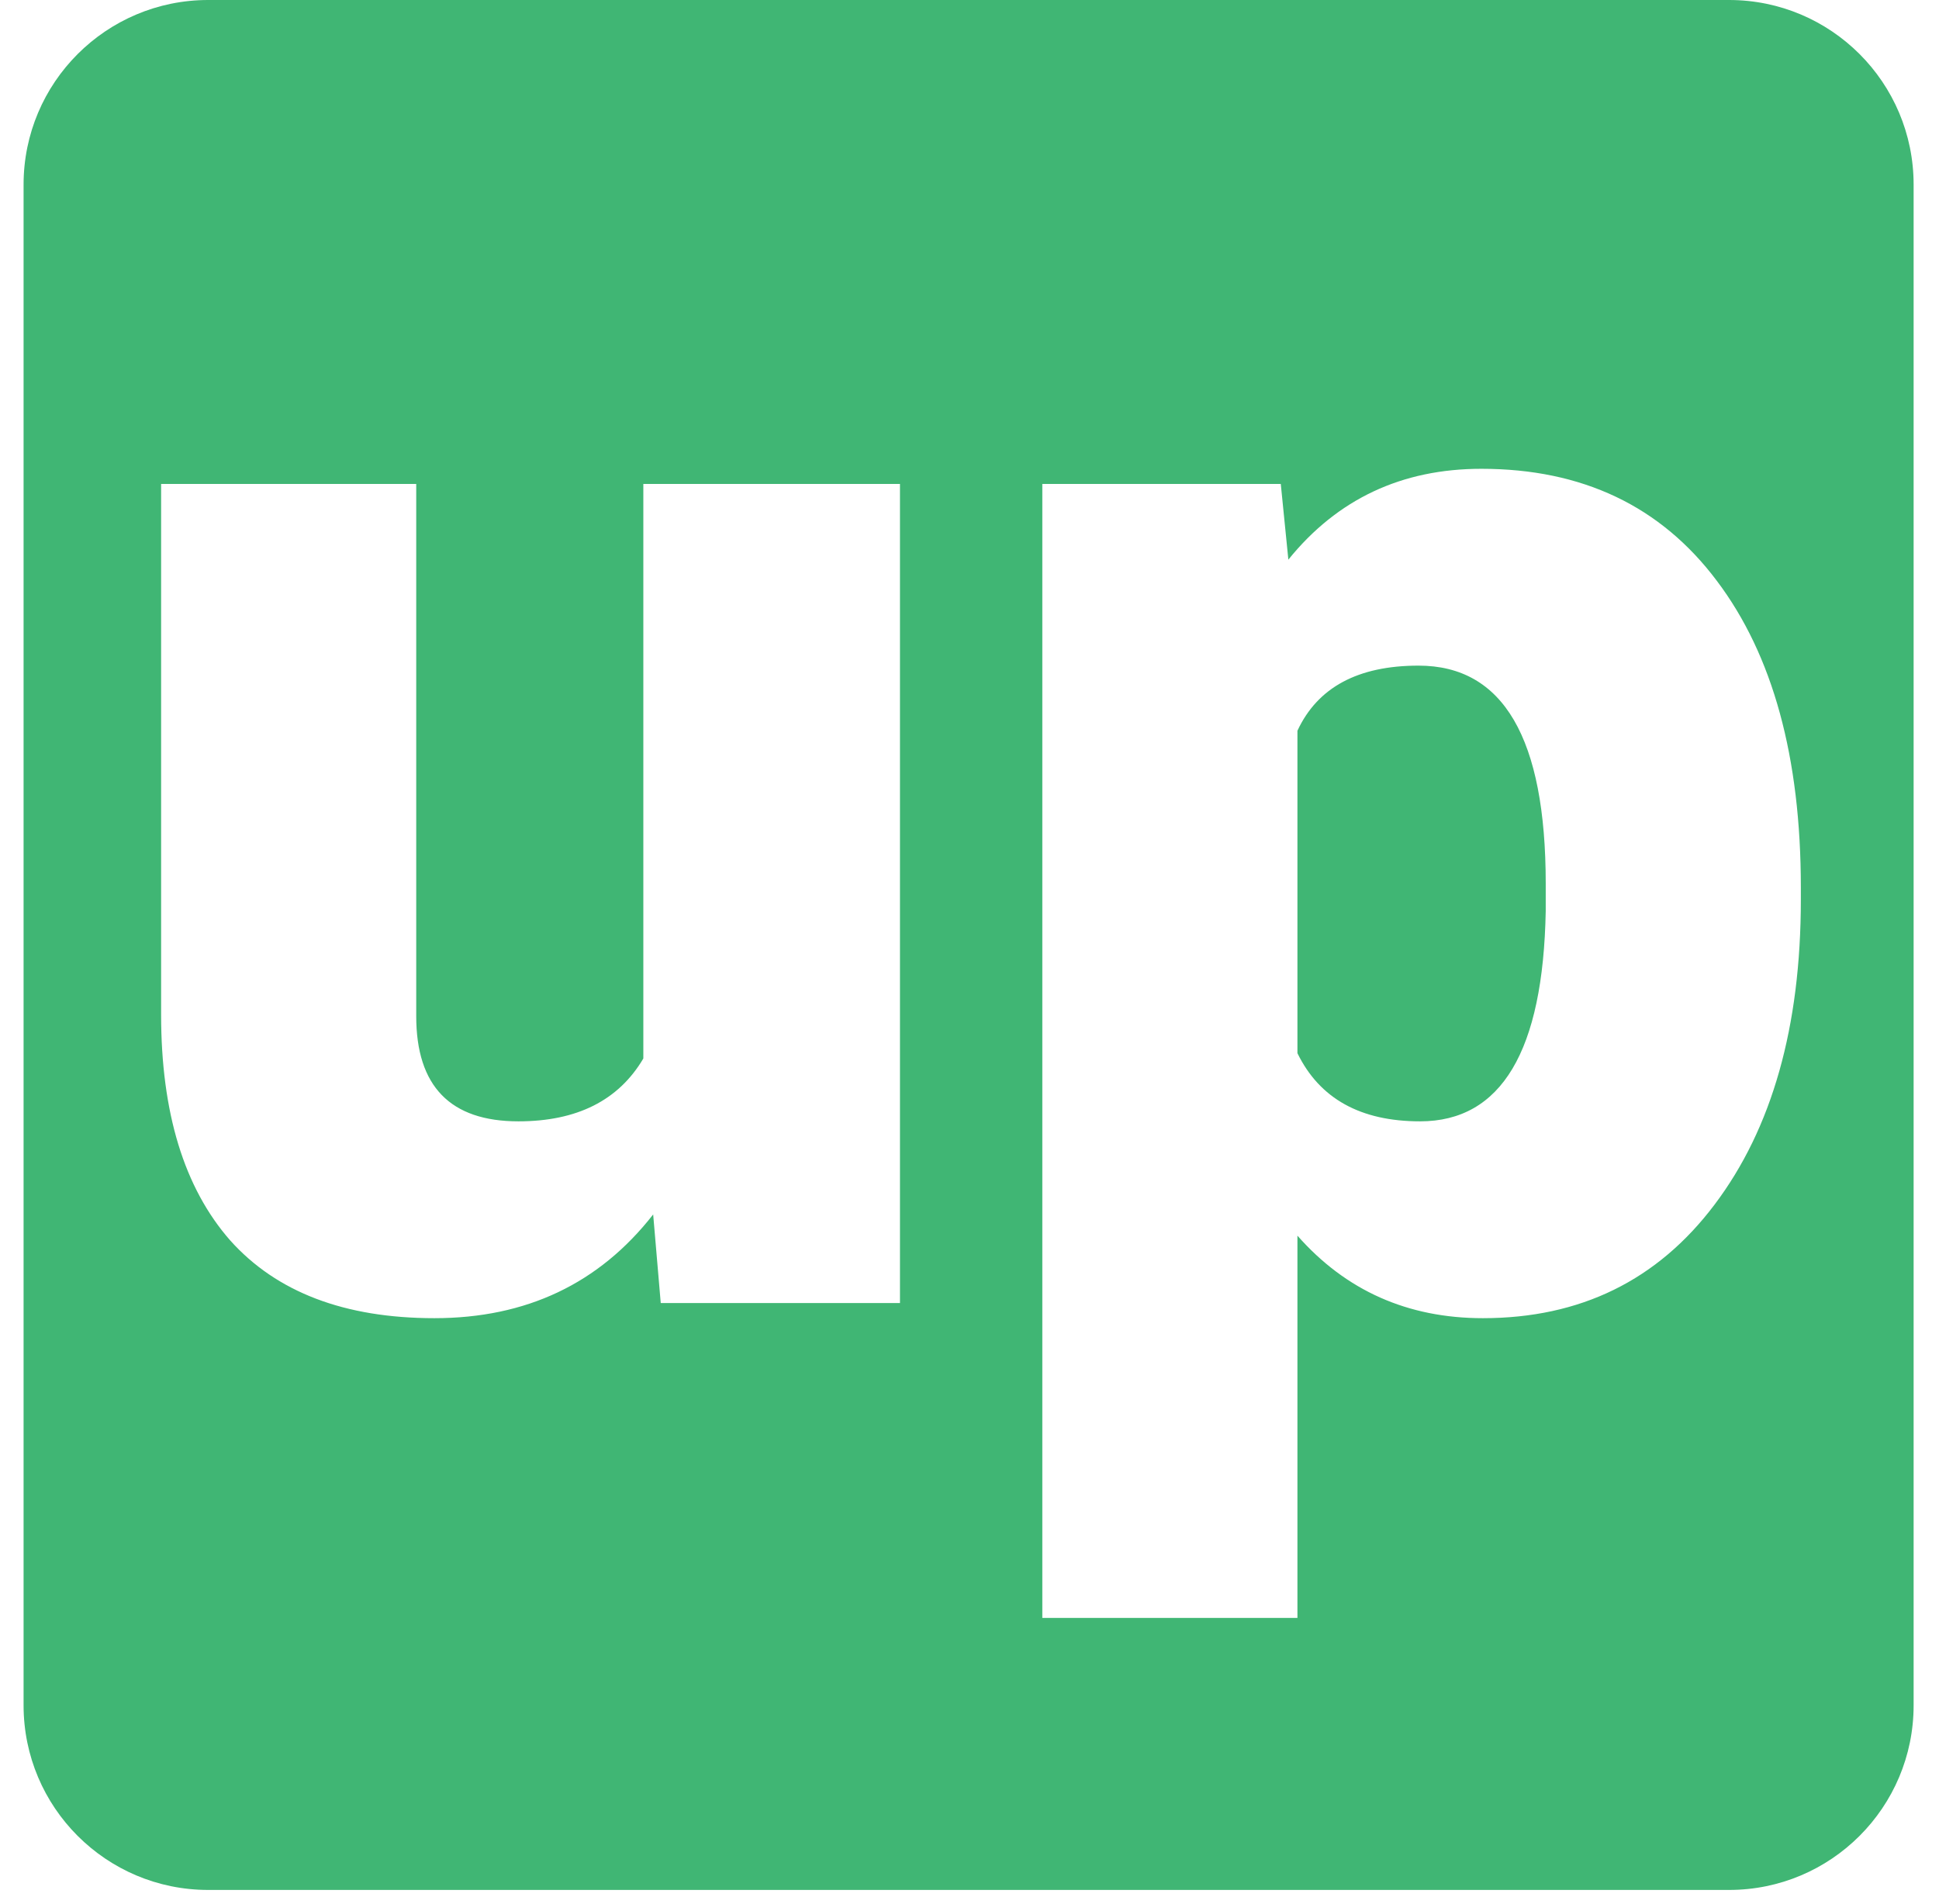 <svg width="56" height="55" viewBox="0 0 56 55" fill="none" xmlns="http://www.w3.org/2000/svg">
<path fill-rule="evenodd" clip-rule="evenodd" d="M0.681 27.293V5.331C0.681 2.387 3.068 0 6.012 0H27.974H49.937C52.881 0 55.267 2.387 55.267 5.331V27.293V49.255C55.267 52.199 52.881 54.586 49.937 54.586H27.974H6.012C3.068 54.586 0.681 52.199 0.681 49.255V27.293ZM49.518 34.792C51.18 32.591 52.01 29.654 52.01 25.981V25.631C52.01 21.87 51.201 18.919 49.584 16.776C47.966 14.619 45.699 13.54 42.784 13.54C40.481 13.54 38.622 14.415 37.209 16.164L36.99 13.978H30.103V46.73H37.471V35.689C38.87 37.277 40.656 38.072 42.828 38.072C45.641 38.072 47.871 36.979 49.518 34.792ZM40.969 19.225C43.418 19.225 44.642 21.324 44.642 25.522V26.309C44.569 30.361 43.359 32.387 41.013 32.387C39.293 32.387 38.112 31.731 37.471 30.419V21.105C38.054 19.852 39.22 19.225 40.969 19.225ZM12.546 38.072C15.199 38.072 17.305 37.073 18.864 35.076L19.083 37.635H25.992V13.978H18.58V30.572C17.866 31.782 16.663 32.387 14.973 32.387C13.005 32.387 12.021 31.374 12.021 29.348V13.978H4.653V29.304C4.653 32.132 5.316 34.304 6.643 35.82C7.984 37.321 9.951 38.072 12.546 38.072Z" fill="#40B674"/>
</svg>

